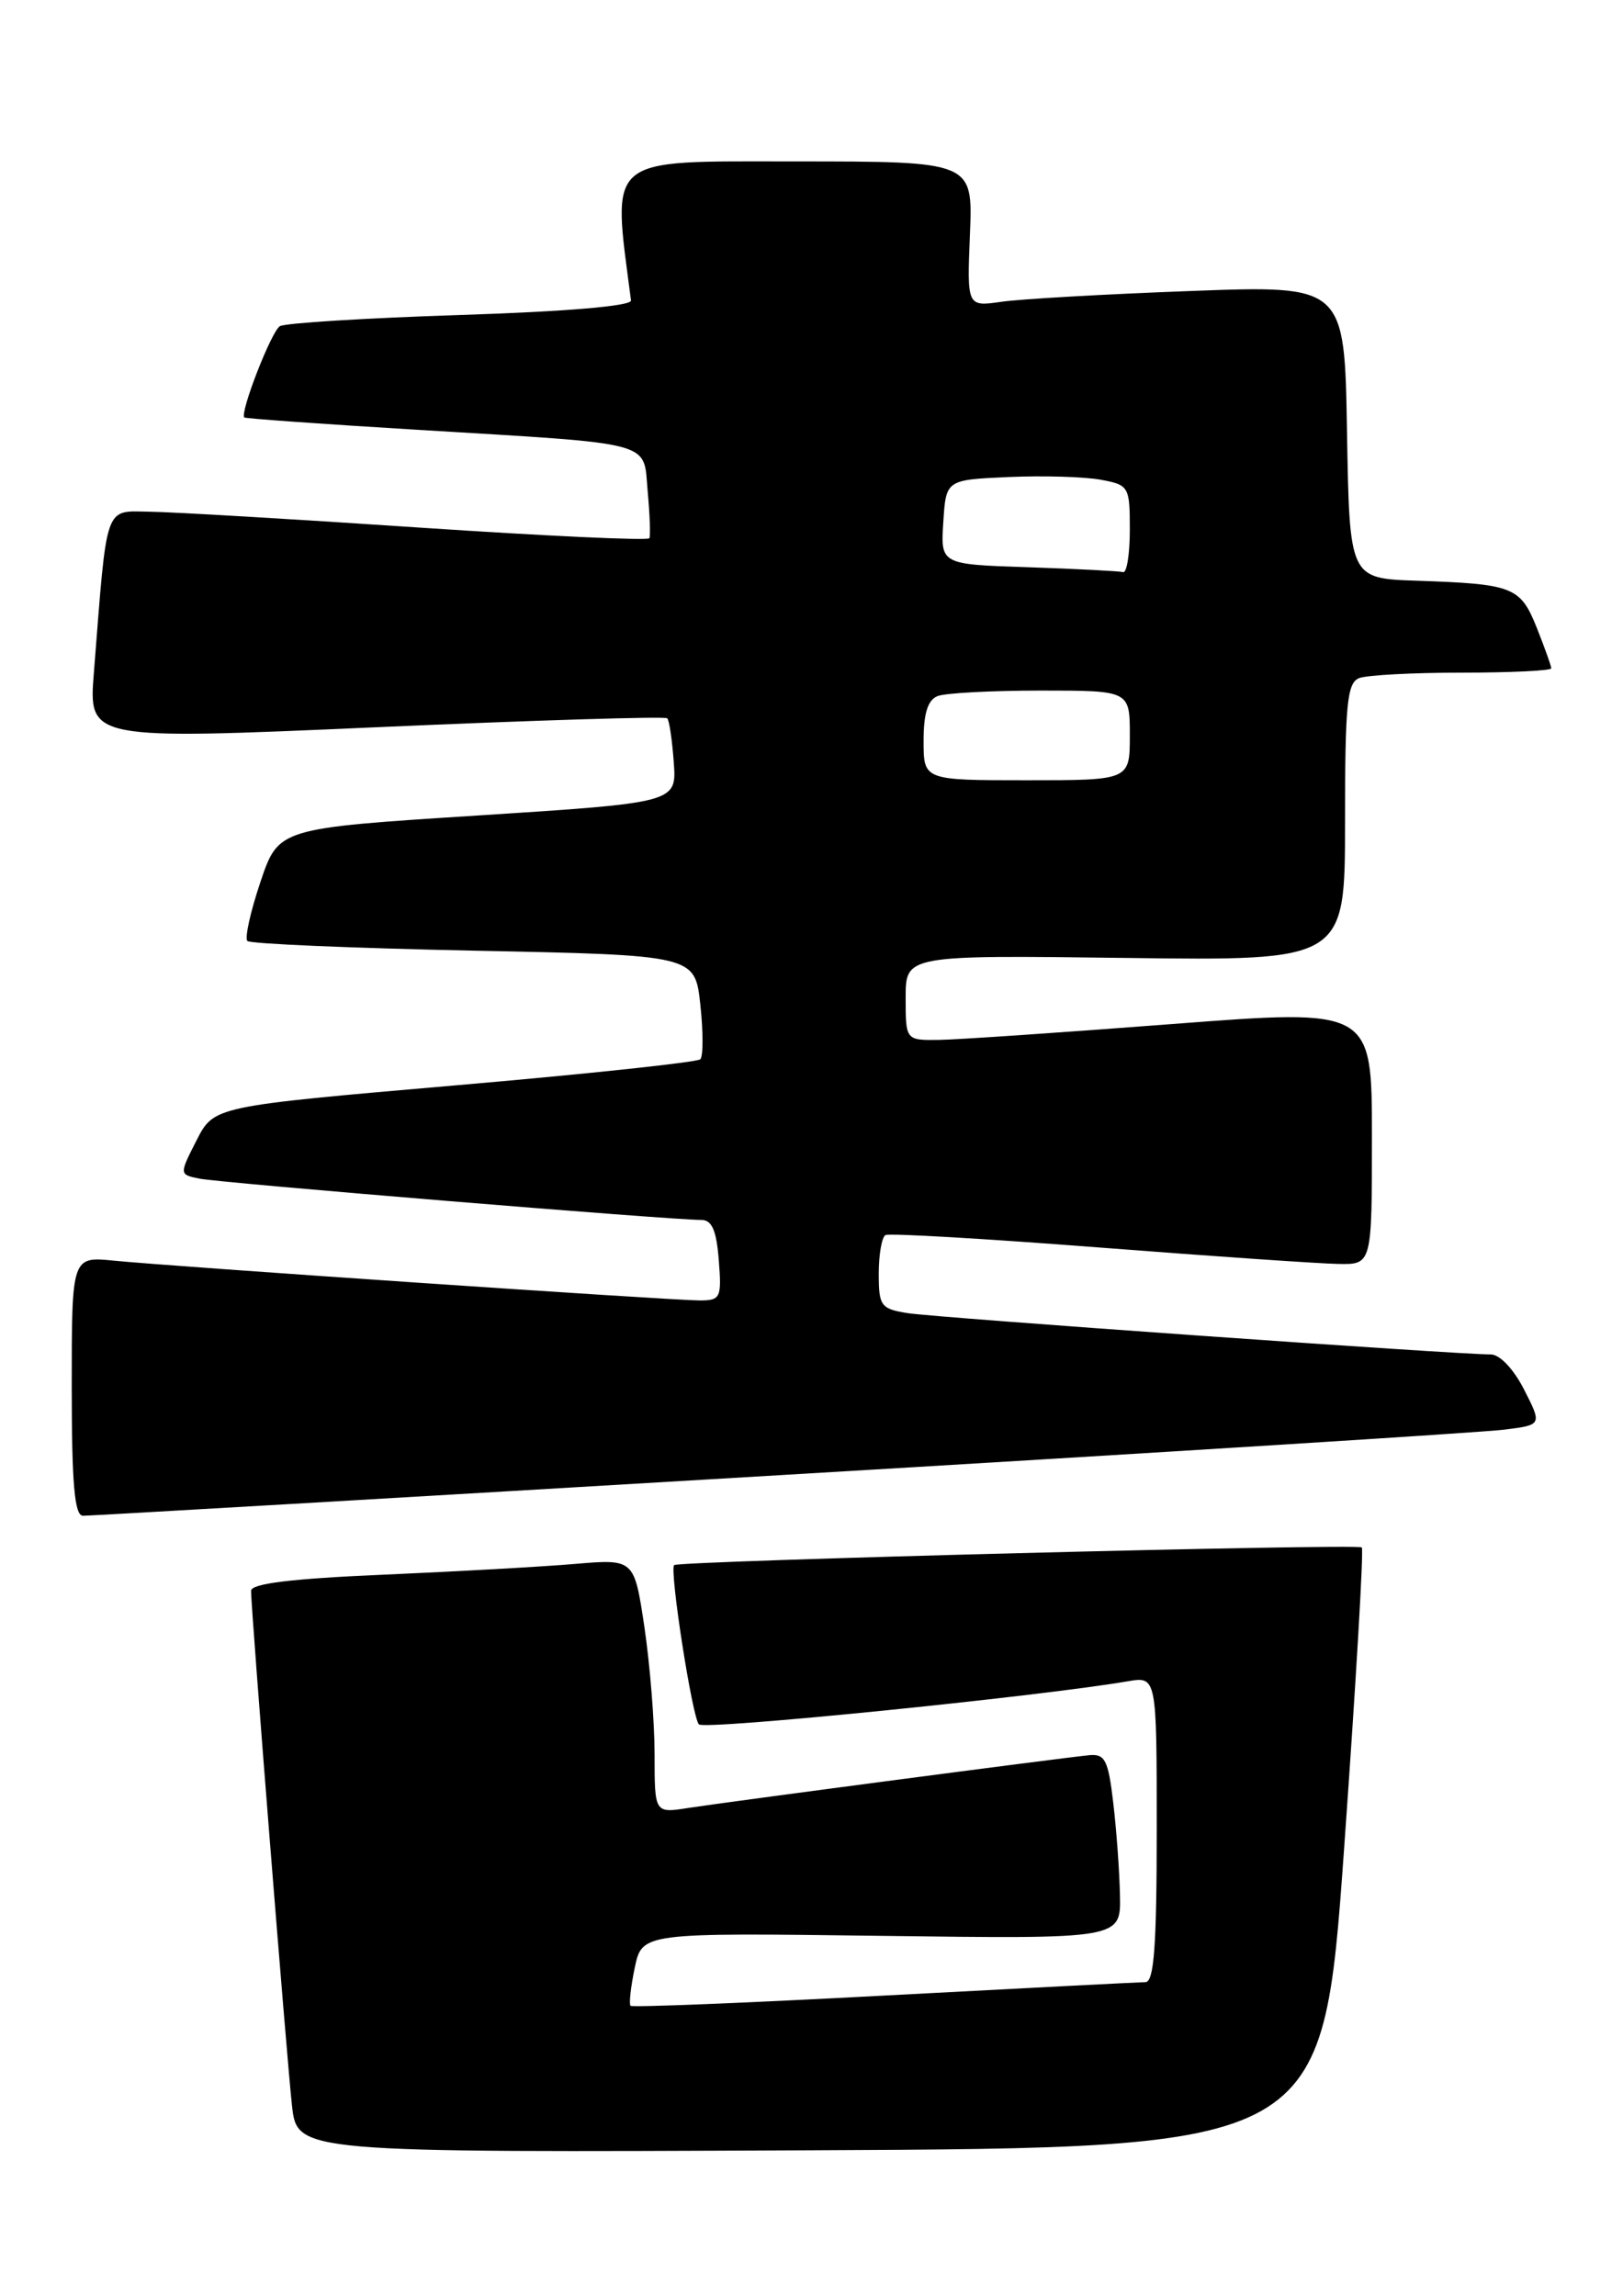 <?xml version="1.0" encoding="UTF-8" standalone="no"?>
<!DOCTYPE svg PUBLIC "-//W3C//DTD SVG 1.1//EN" "http://www.w3.org/Graphics/SVG/1.1/DTD/svg11.dtd" >
<svg xmlns="http://www.w3.org/2000/svg" xmlns:xlink="http://www.w3.org/1999/xlink" version="1.1" viewBox="0 0 181 256">
 <g >
 <path fill="currentColor"
d=" M 149.89 206.22 C 151.20 187.92 152.10 172.76 151.87 172.54 C 151.42 172.09 75.69 174.04 75.18 174.51 C 74.64 175.01 77.19 191.45 77.94 192.27 C 78.54 192.92 115.65 189.19 125.75 187.47 C 129.00 186.91 129.00 186.91 129.00 203.95 C 129.00 216.92 128.70 221.00 127.75 221.01 C 127.06 221.02 113.94 221.69 98.58 222.51 C 83.23 223.33 70.51 223.84 70.32 223.65 C 70.13 223.46 70.34 221.55 70.79 219.40 C 71.61 215.50 71.61 215.50 98.30 215.85 C 125.00 216.20 125.00 216.20 124.90 211.35 C 124.85 208.68 124.51 204.03 124.15 201.00 C 123.59 196.22 123.23 195.53 121.44 195.71 C 118.28 196.02 81.00 200.93 76.75 201.59 C 73.00 202.18 73.00 202.18 73.00 195.63 C 73.00 192.03 72.49 185.65 71.87 181.45 C 70.73 173.82 70.73 173.82 64.12 174.38 C 60.48 174.69 50.86 175.23 42.75 175.58 C 32.49 176.02 28.00 176.57 28.00 177.38 C 28.00 179.51 31.97 229.39 32.56 234.76 C 33.15 240.02 33.15 240.02 90.32 239.76 C 147.50 239.50 147.50 239.50 149.89 206.22 Z  M 87.00 164.48 C 129.07 161.99 165.41 159.71 167.74 159.41 C 171.98 158.88 171.98 158.88 169.97 154.94 C 168.79 152.63 167.25 151.01 166.23 151.02 C 162.84 151.05 104.44 146.92 101.25 146.42 C 98.23 145.94 98.00 145.64 98.00 142.01 C 98.00 139.87 98.34 137.94 98.75 137.71 C 99.16 137.49 109.85 138.11 122.50 139.09 C 135.15 140.07 147.19 140.90 149.25 140.93 C 153.00 141.00 153.00 141.00 153.00 126.73 C 153.00 112.47 153.00 112.47 130.75 114.18 C 118.51 115.12 106.81 115.92 104.75 115.95 C 101.00 116.00 101.00 116.00 101.00 111.25 C 101.00 106.50 101.00 106.50 125.50 106.81 C 150.00 107.13 150.00 107.13 150.00 91.67 C 150.00 78.50 150.23 76.12 151.58 75.61 C 152.45 75.27 157.63 75.00 163.08 75.00 C 168.54 75.00 173.00 74.78 173.00 74.52 C 173.00 74.26 172.27 72.23 171.39 70.01 C 169.55 65.42 168.78 65.12 158.00 64.75 C 150.50 64.50 150.50 64.50 150.22 48.15 C 149.95 31.80 149.95 31.80 132.72 32.45 C 123.25 32.80 113.78 33.34 111.67 33.65 C 107.84 34.20 107.84 34.20 108.17 26.10 C 108.50 18.00 108.50 18.00 88.69 18.00 C 67.31 18.00 68.26 17.20 70.37 33.50 C 70.45 34.12 63.19 34.74 51.37 35.12 C 40.84 35.46 31.77 36.02 31.21 36.37 C 30.25 36.96 26.71 46.08 27.25 46.55 C 27.39 46.67 36.05 47.29 46.50 47.92 C 73.41 49.55 71.72 49.10 72.23 54.78 C 72.47 57.37 72.55 59.73 72.42 60.01 C 72.28 60.30 60.77 59.76 46.84 58.83 C 32.90 57.89 19.39 57.10 16.82 57.06 C 11.57 56.99 11.98 55.84 10.47 75.00 C 9.87 82.50 9.87 82.50 41.94 81.09 C 59.58 80.31 74.19 79.86 74.41 80.09 C 74.64 80.31 74.96 82.53 75.14 85.00 C 75.47 89.50 75.47 89.50 53.27 90.93 C 31.06 92.35 31.06 92.35 29.04 98.35 C 27.93 101.65 27.27 104.61 27.59 104.92 C 27.90 105.24 39.26 105.72 52.83 106.00 C 77.50 106.50 77.50 106.50 78.10 112.00 C 78.43 115.03 78.43 117.77 78.10 118.11 C 77.77 118.44 65.43 119.76 50.68 121.03 C 23.86 123.35 23.86 123.35 21.92 127.15 C 19.98 130.96 19.98 130.96 22.24 131.42 C 24.52 131.89 75.08 136.05 78.15 136.02 C 79.39 136.00 79.89 137.12 80.16 140.50 C 80.49 144.72 80.36 145.00 78.03 145.00 C 74.96 145.00 19.31 141.22 12.75 140.57 C 8.00 140.09 8.00 140.09 8.00 154.55 C 8.00 165.44 8.31 169.00 9.25 169.01 C 9.94 169.02 44.92 166.98 87.00 164.48 Z  M 103.00 82.61 C 103.00 79.52 103.47 78.03 104.58 77.61 C 105.45 77.27 110.63 77.00 116.08 77.00 C 126.00 77.00 126.00 77.00 126.00 82.00 C 126.00 87.00 126.00 87.00 114.50 87.00 C 103.00 87.00 103.00 87.00 103.00 82.61 Z  M 114.70 63.25 C 104.89 62.93 104.89 62.93 105.20 58.21 C 105.50 53.50 105.50 53.50 112.50 53.19 C 116.35 53.02 120.96 53.16 122.75 53.49 C 125.90 54.07 126.00 54.25 126.00 59.05 C 126.00 61.77 125.66 63.91 125.25 63.79 C 124.84 63.68 120.09 63.43 114.70 63.25 Z "/>
</g>
</svg>